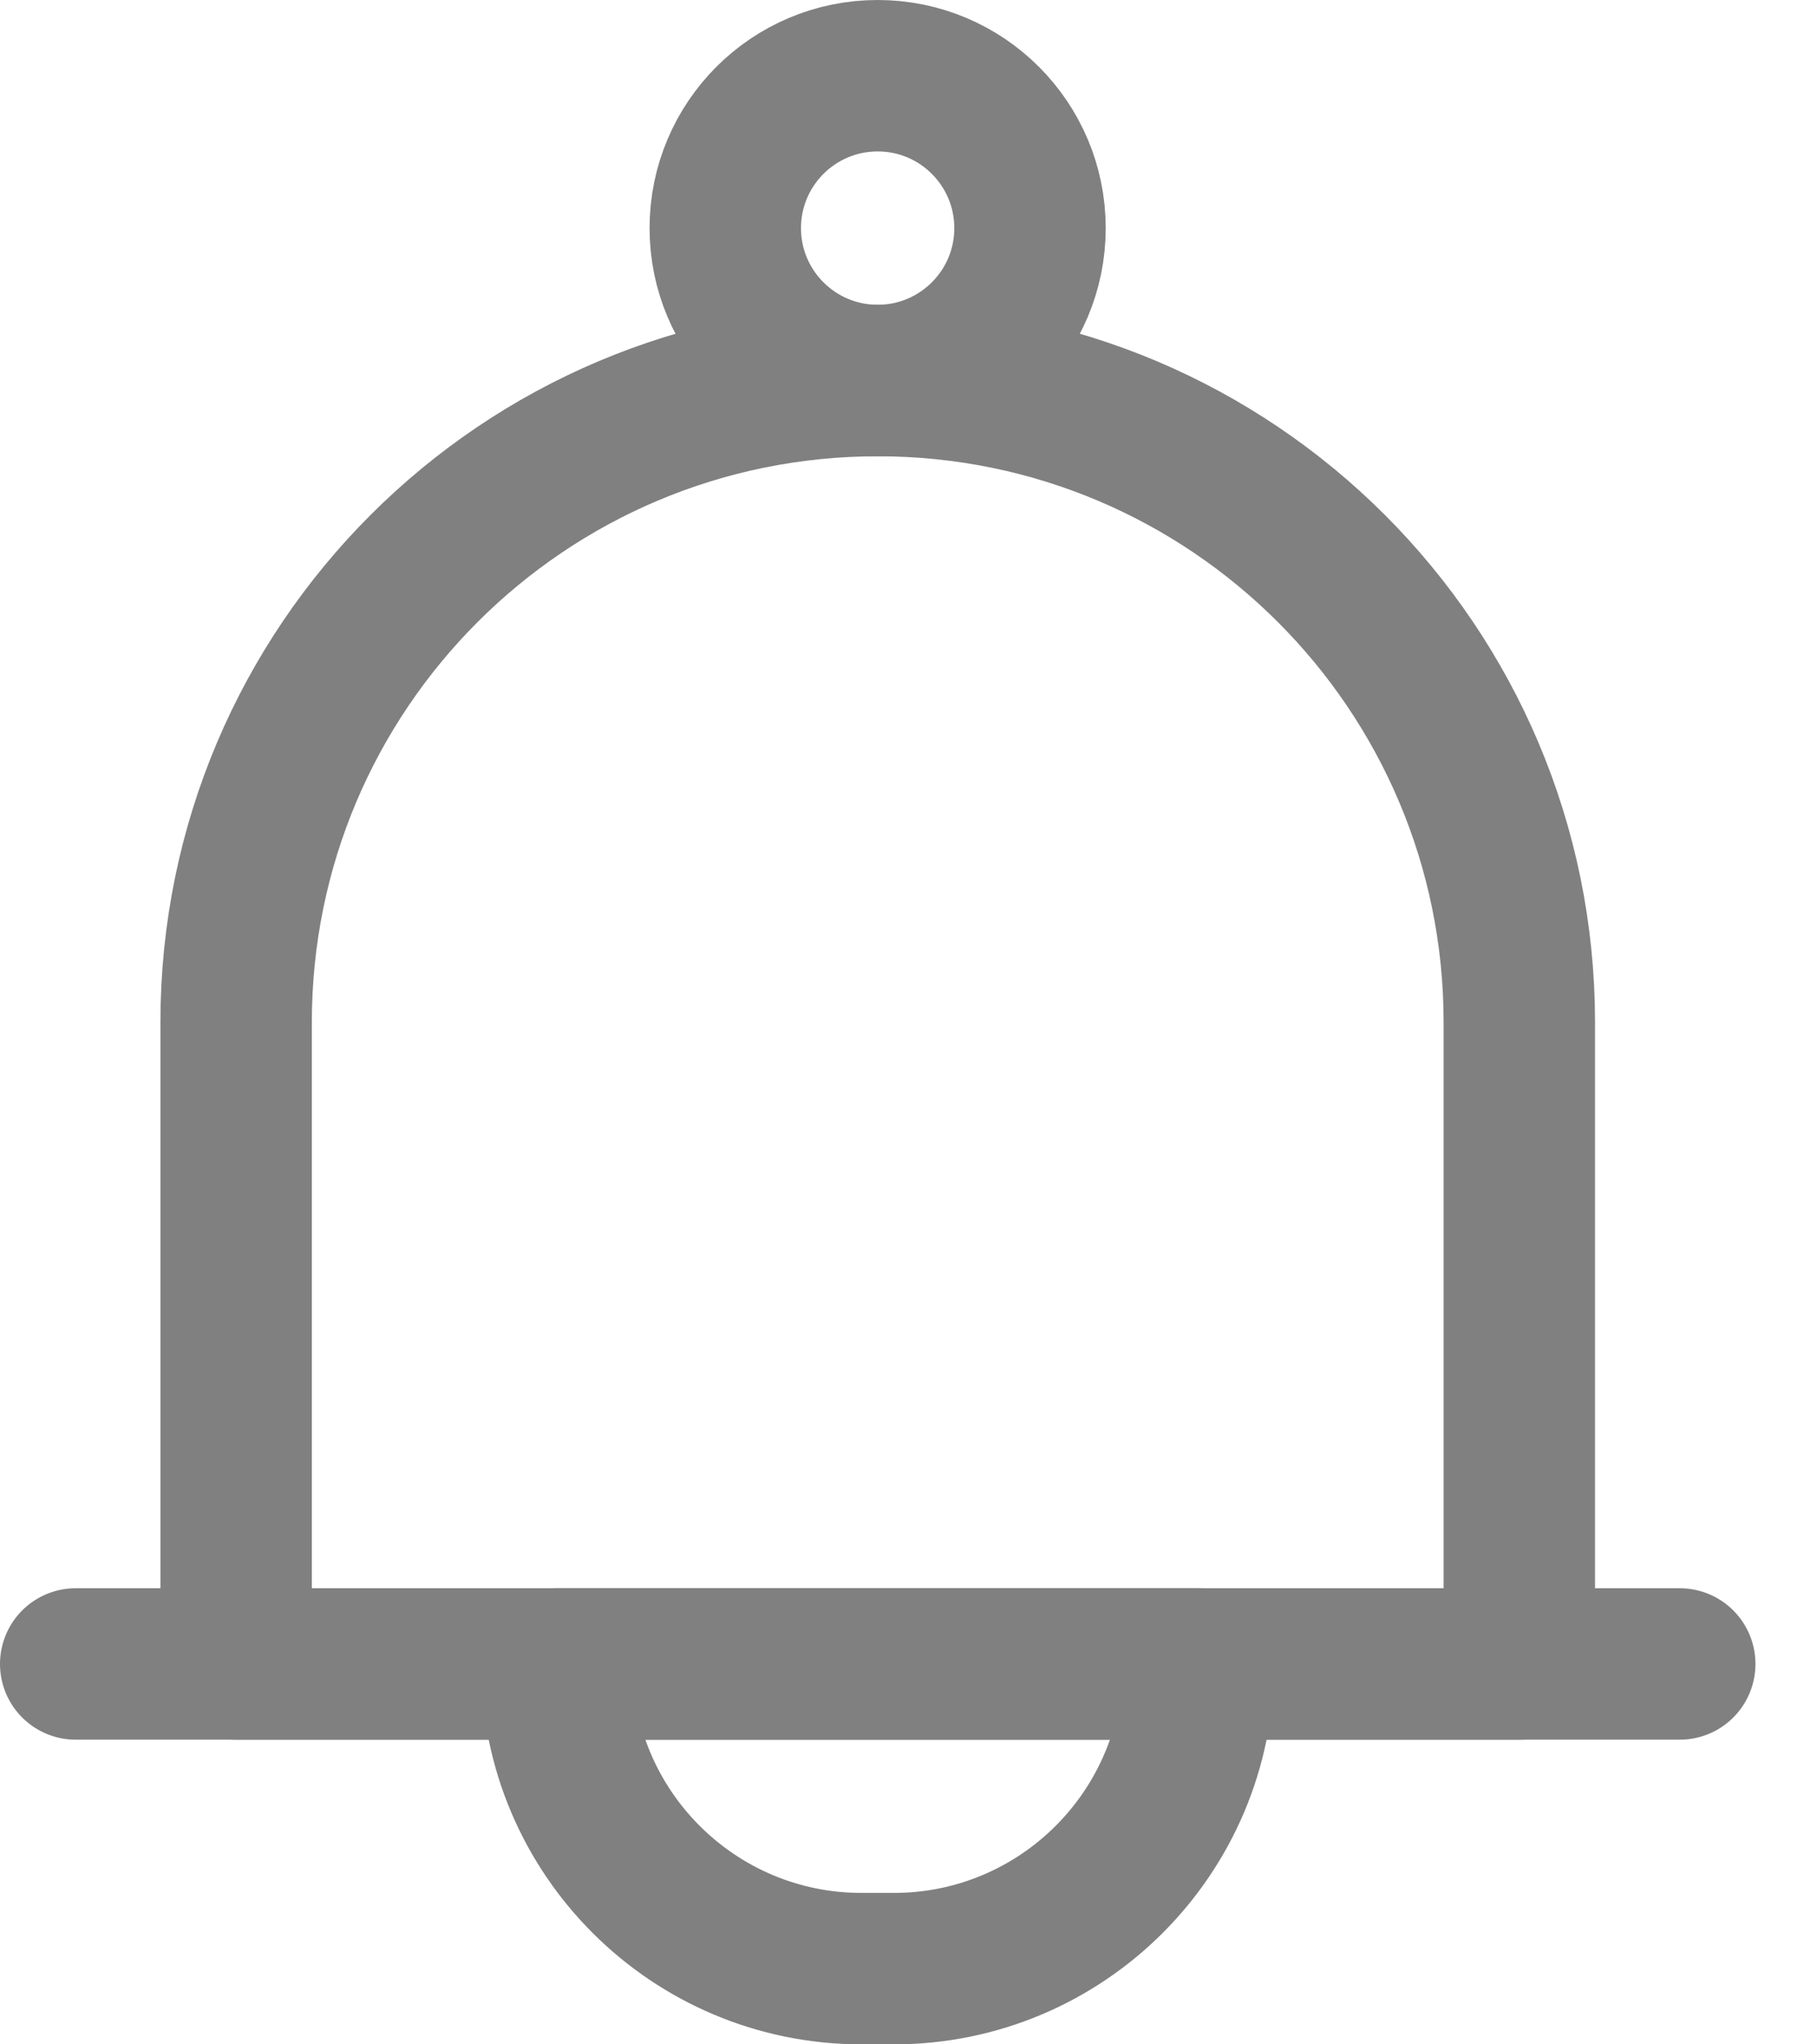 <svg width="24" height="27" viewBox="0 0 24 27" fill="none" xmlns="http://www.w3.org/2000/svg">
<path d="M1 21.976H22.187" stroke="#808080" stroke-width="2" stroke-linecap="round" stroke-linejoin="round"/>
<path d="M20.068 21.976H3.119V13.501C3.119 8.821 6.913 5.026 11.594 5.026C16.274 5.026 20.068 8.821 20.068 13.501V21.976Z" stroke="#808080" stroke-width="2" stroke-linecap="round" stroke-linejoin="round"/>
<path d="M11.805 26H11.381C9.158 26 7.355 24.198 7.355 21.974H15.83C15.83 24.198 14.028 26 11.805 26Z" stroke="#808080" stroke-width="2" stroke-linecap="round" stroke-linejoin="round"/>
<path d="M13.605 3.013C13.605 4.124 12.704 5.025 11.593 5.025C10.481 5.025 9.58 4.124 9.58 3.013C9.58 1.901 10.481 1 11.593 1C12.704 1 13.605 1.901 13.605 3.013Z" stroke="#808080" stroke-width="2" stroke-linecap="round" stroke-linejoin="round"/>
</svg>
